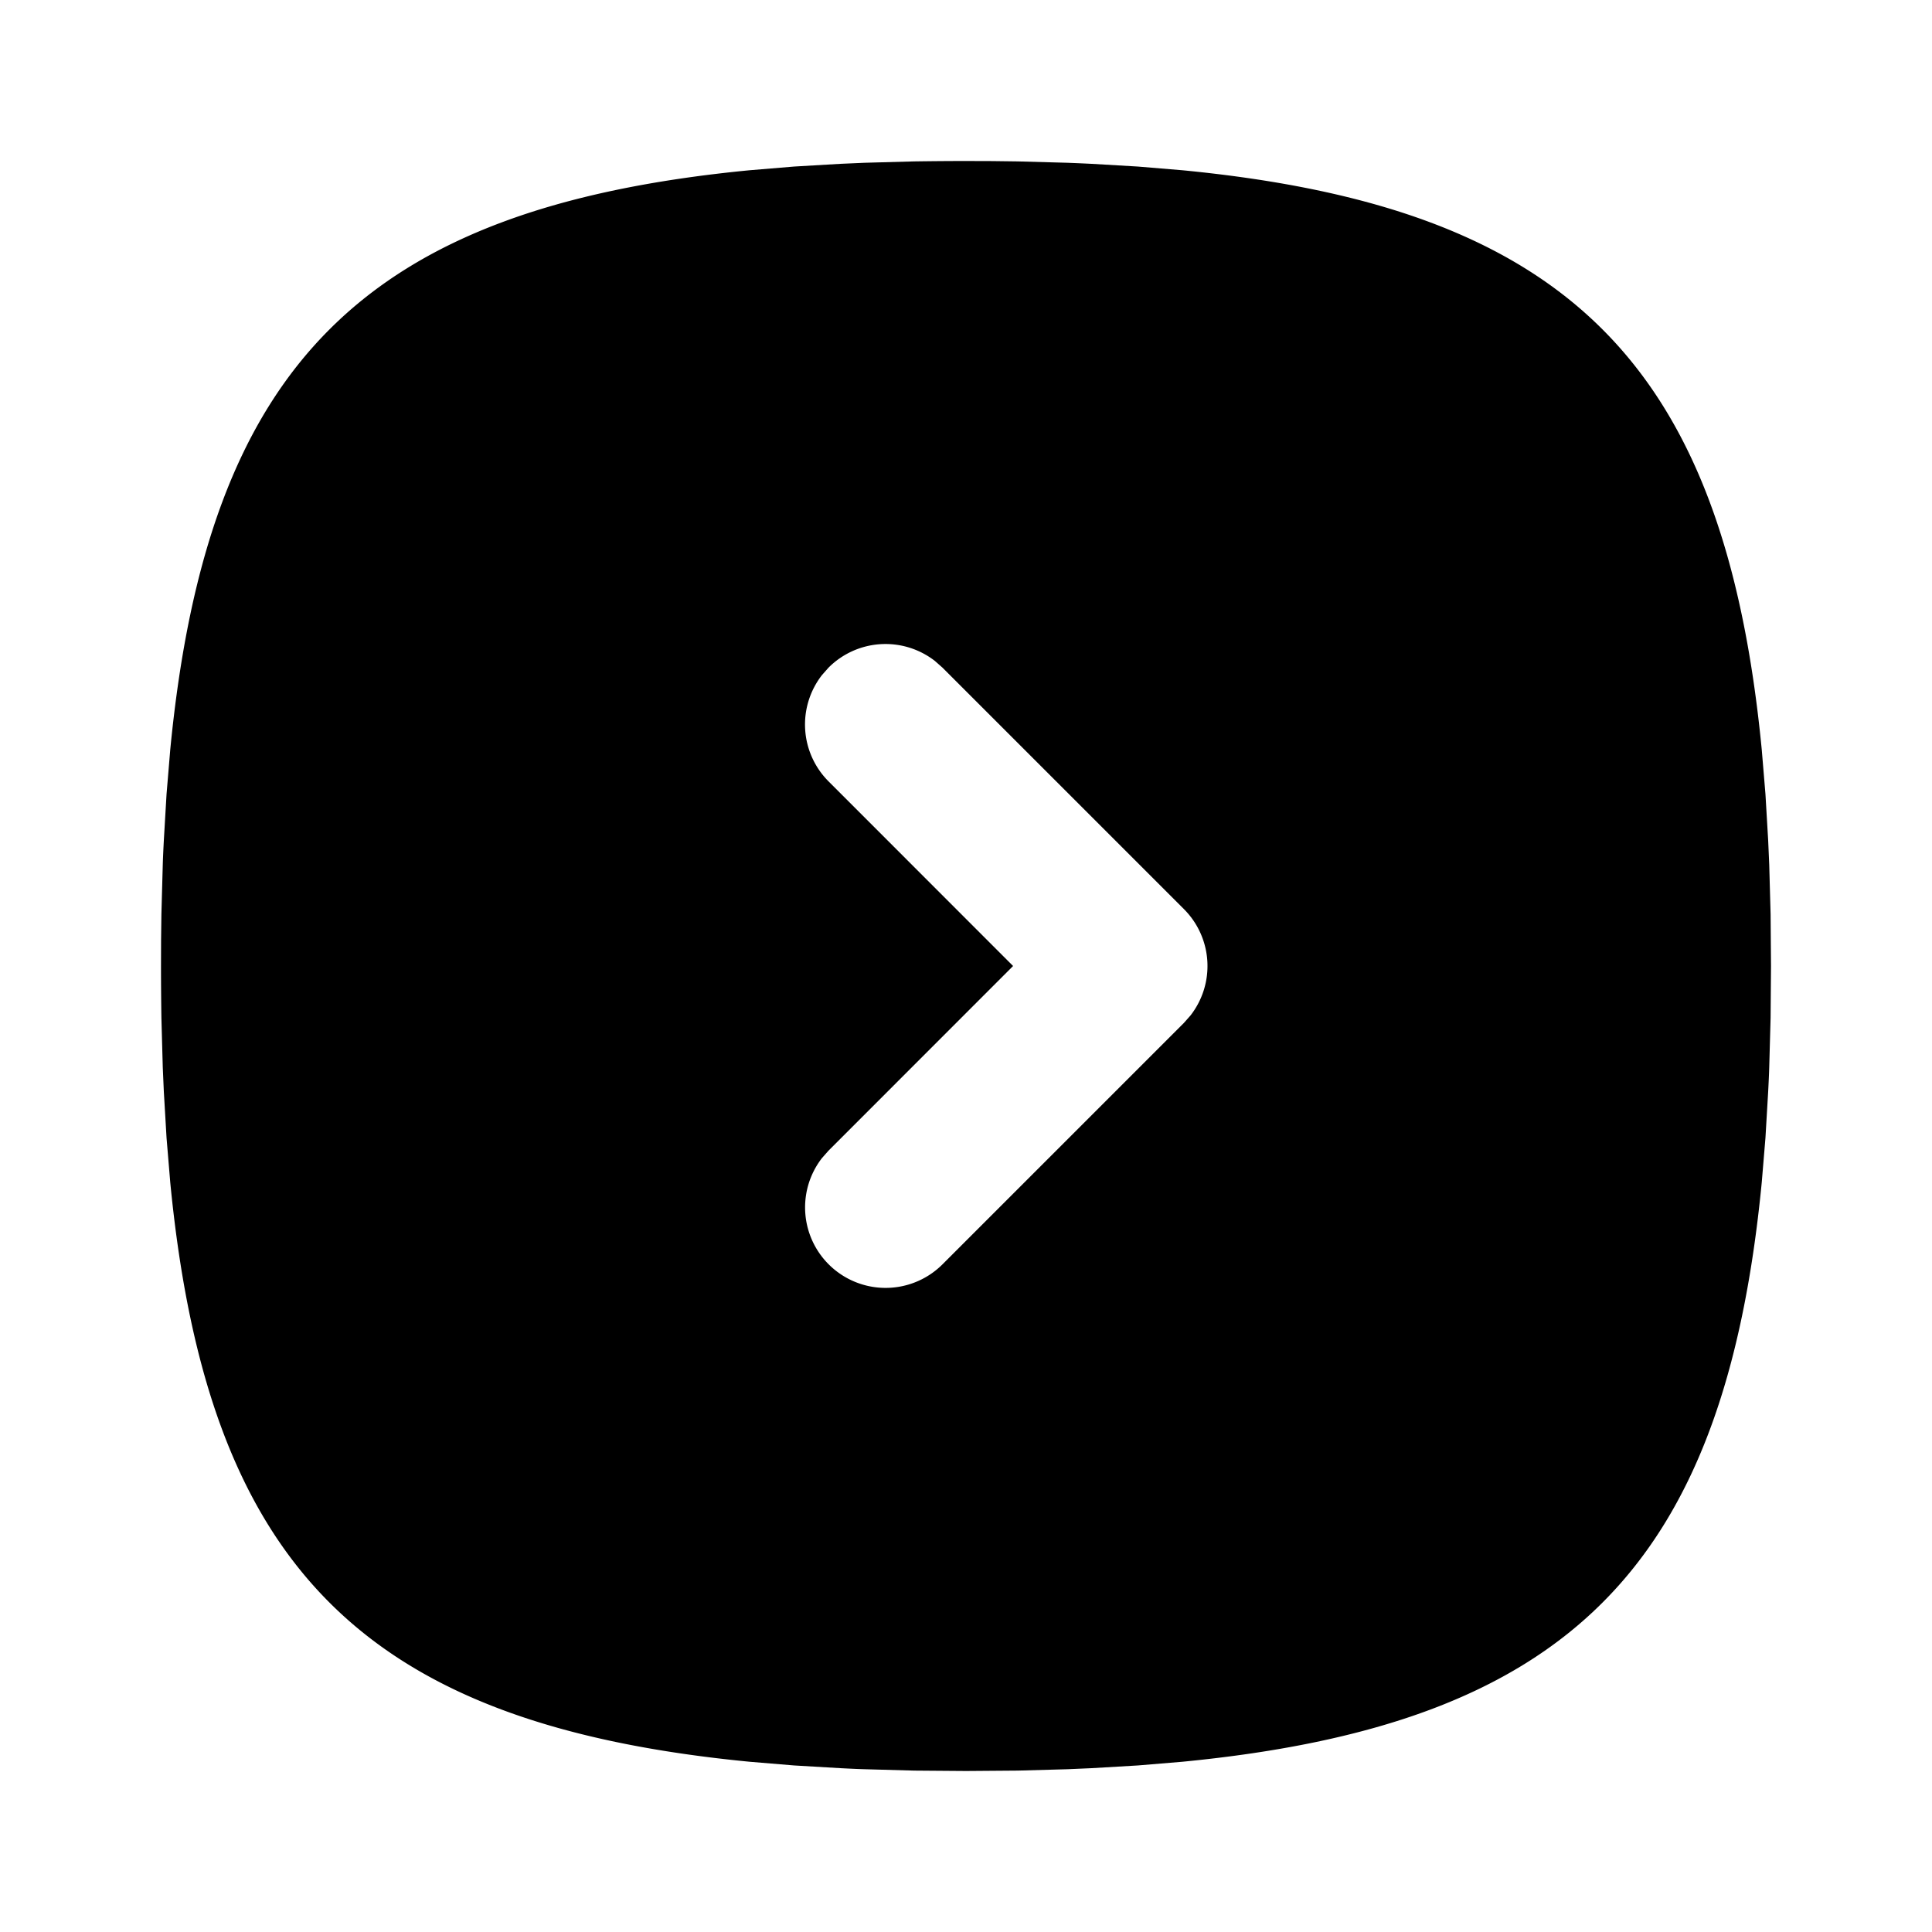 <svg xmlns="http://www.w3.org/2000/svg" width="32" height="32" viewBox="0 0 24 24" stroke-width="1.5" stroke="hwb(199 36% 11%)" fill="none" stroke-linecap="round" stroke-linejoin="round"><path d="M12 2c-.218 0-.432.002-.642.005l-.616.017-.299.013-.579.034-.553.046c-4.785.464-6.732 2.411-7.196 7.196l-.046.553-.034.579c-.005.098-.01.198-.013.299l-.017.616-.004.318L2 12c0 .218.002.432.005.642l.017.616.013.299.034.579.046.553c.464 4.785 2.411 6.732 7.196 7.196l.553.046.579.034c.098.005.198.01.299.013l.616.017L12 22l.642-.005.616-.017.299-.013.579-.034.553-.046c4.785-.464 6.732-2.411 7.196-7.196l.046-.553.034-.579c.005-.098.01-.198.013-.299l.017-.616L22 12l-.005-.642-.017-.616-.013-.299-.034-.579-.046-.553c-.464-4.785-2.411-6.732-7.196-7.196l-.553-.046-.579-.034a28.058 28.058 0 0 0-.299-.013l-.616-.017-.318-.004L12 2zm-1.707 6.293a1 1 0 0 1 1.32-.083l.094.083 3 3a1 1 0 0 1 .083 1.32l-.083.094-3 3a1 1 0 0 1-1.497-1.32l.083-.094L12.585 12l-2.292-2.293a1 1 0 0 1-.083-1.32l.083-.094z" fill="hwb(199 36% 11%)" stroke="none"/></svg>